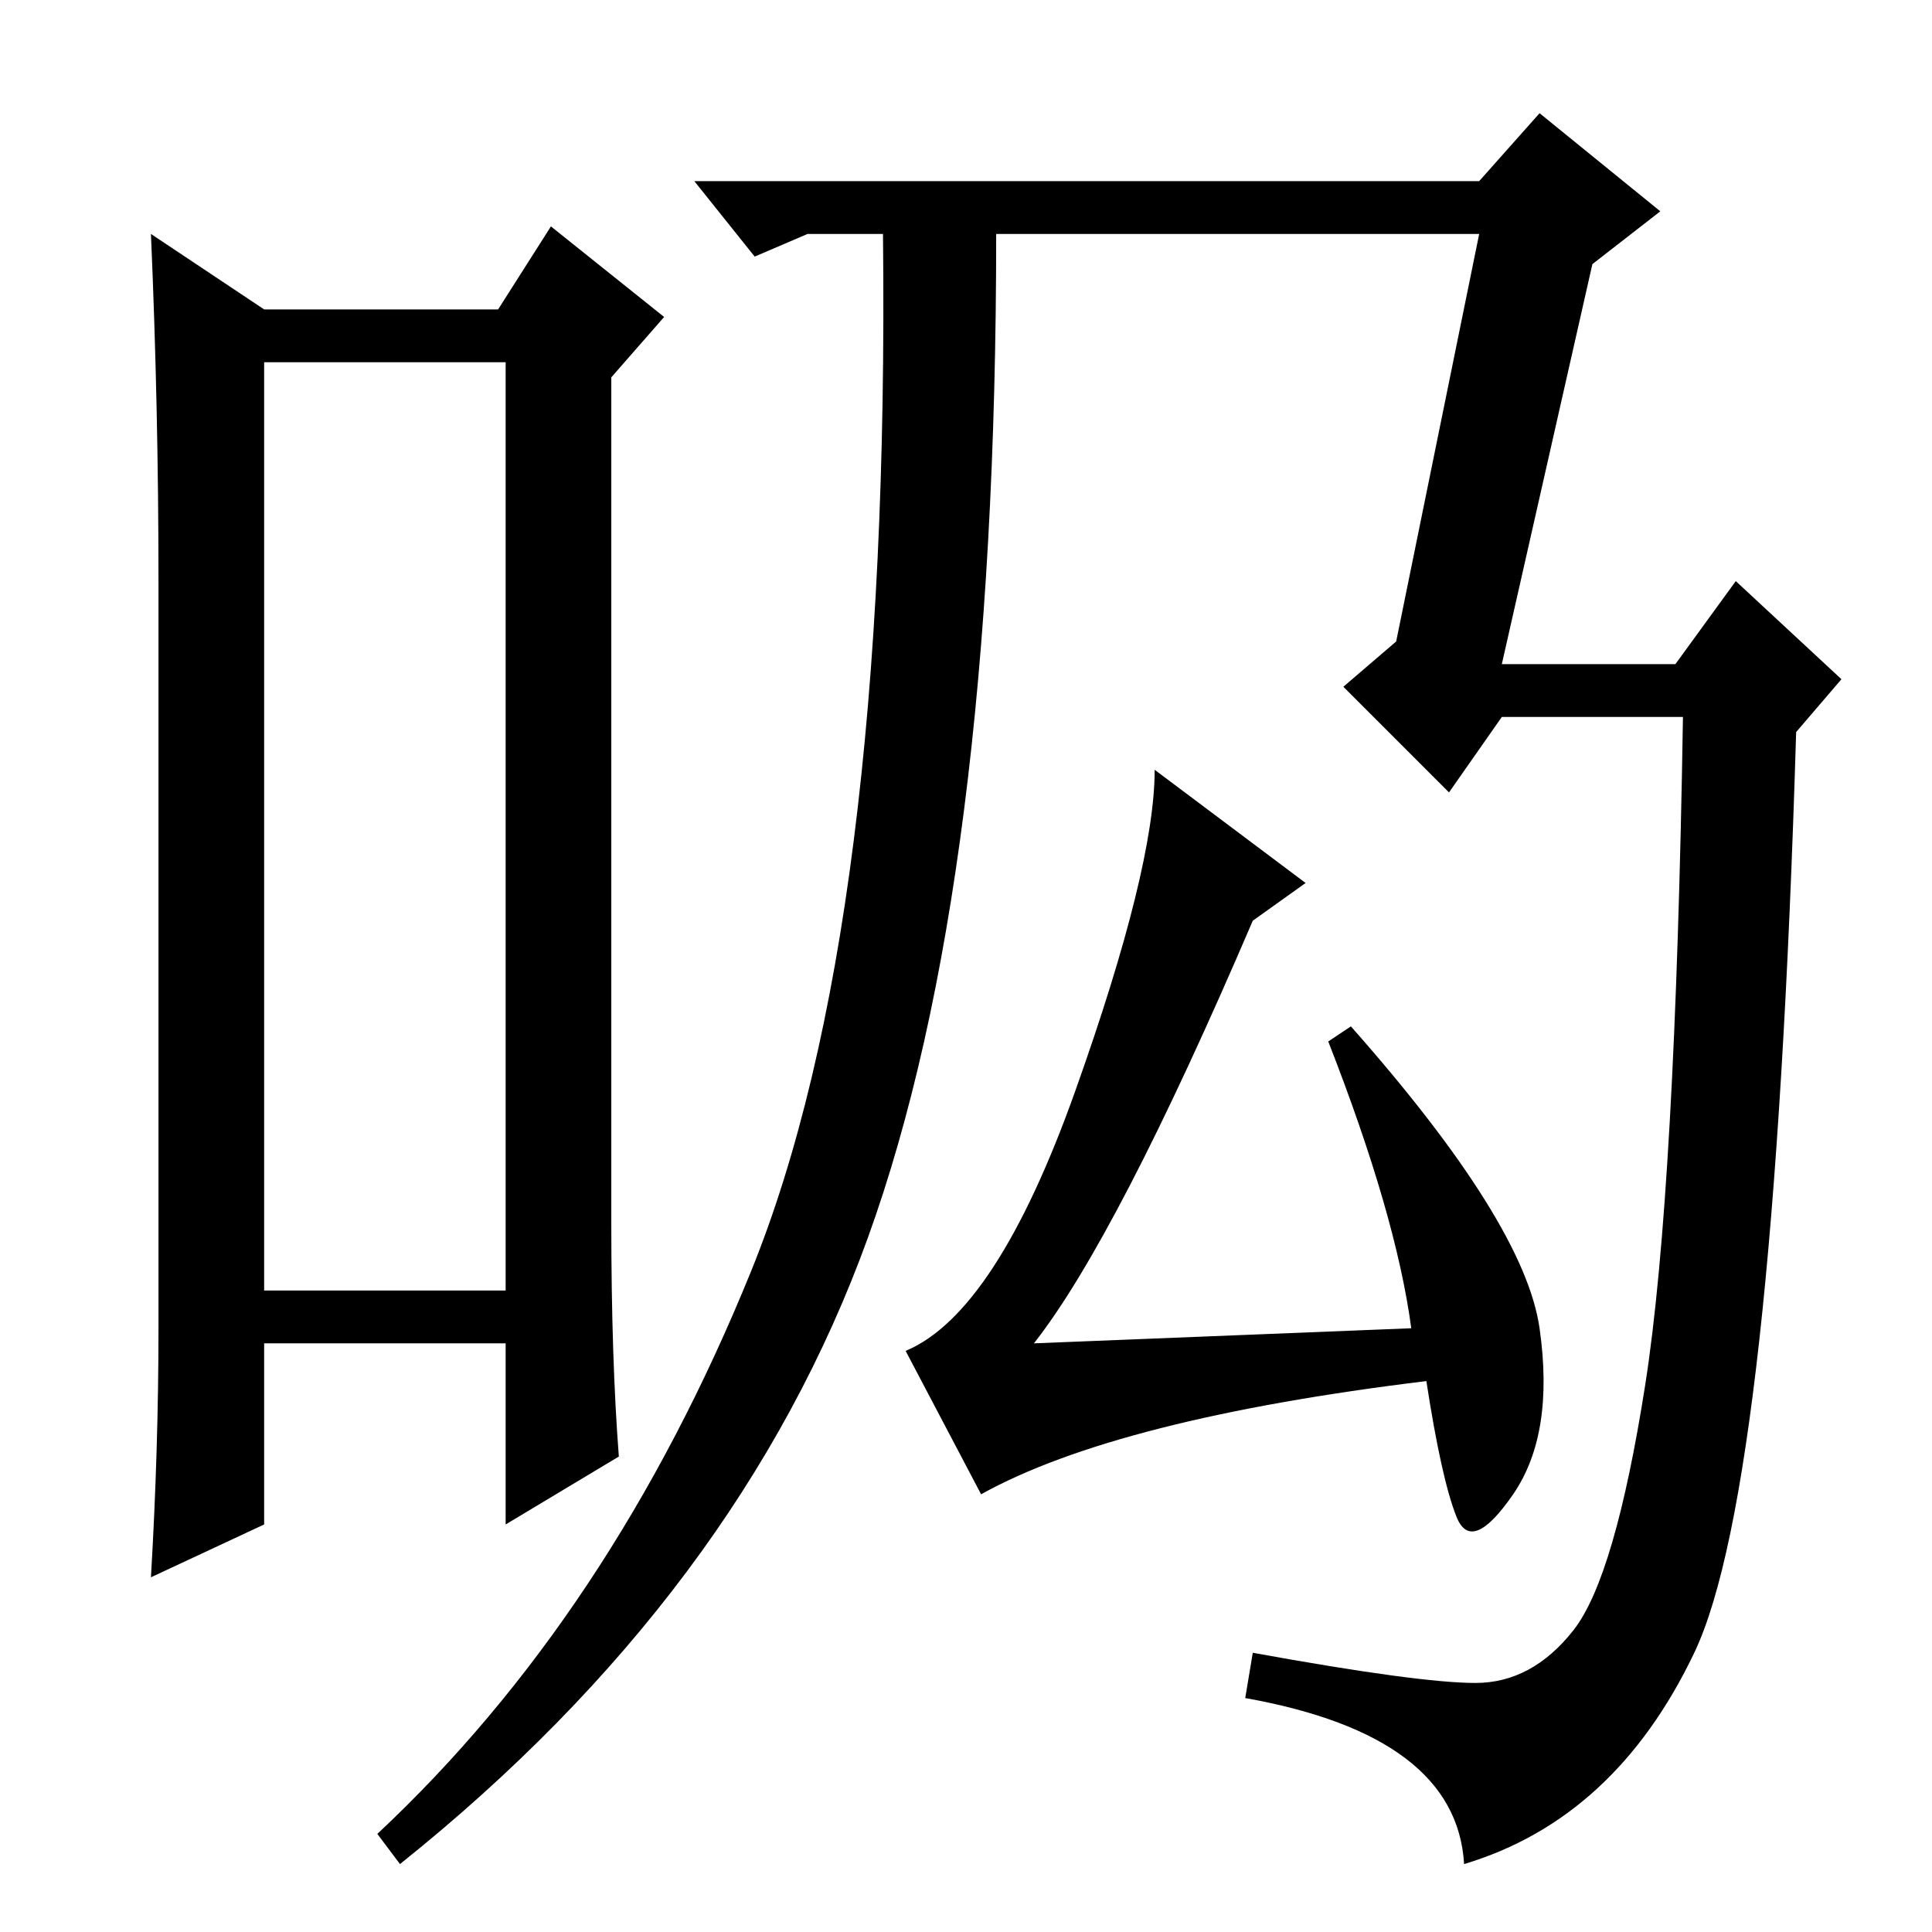 <?xml version="1.0" standalone="no"?>
<!DOCTYPE svg PUBLIC "-//W3C//DTD SVG 1.1//EN" "http://www.w3.org/Graphics/SVG/1.1/DTD/svg11.dtd" >
<svg xmlns="http://www.w3.org/2000/svg" xmlns:xlink="http://www.w3.org/1999/xlink" version="1.1" viewBox="0 -36 256 256">
  <g transform="matrix(1 0 0 -1 0 220)">
   <path fill="currentColor"
d="M195.5 33q7.5 0 13 7t9.5 32.5t5 88.5h-24l-7 -10l-14 14l7 6l11 54h-64q0 -86 -17 -133t-62 -83l-3 4q31 29 49.5 74.5t17.5 137.5h-10l-7 -3l-8 10h104l8 9l16 -13l-9 -7l-12 -53h23l8 11l14 -13l-6 -7q-3 -100 -13.5 -122t-30.5 -28q-1 17 -29 22l1 6q22 -4 29.5 -4z
M35 208v-123h32v123h-32zM21 80v99q0 23 -1 46l15 -10h31l7 11l15 -12l-7 -8v-112q0 -18 1 -31l-15 -9v24h-32v-24l-15 -7q1 17 1 33zM142.5 111.5q10.5 29.5 10.5 42.5l20 -15l-7 -5q-18 -42 -29 -56l50 2q-2 15 -11 38l3 2q23 -26 25 -40t-3.5 -22t-7.5 -3t-4 18
q-41 -5 -59 -15l-10 19q12 5 22.5 34.5z" />
  </g>

</svg>
